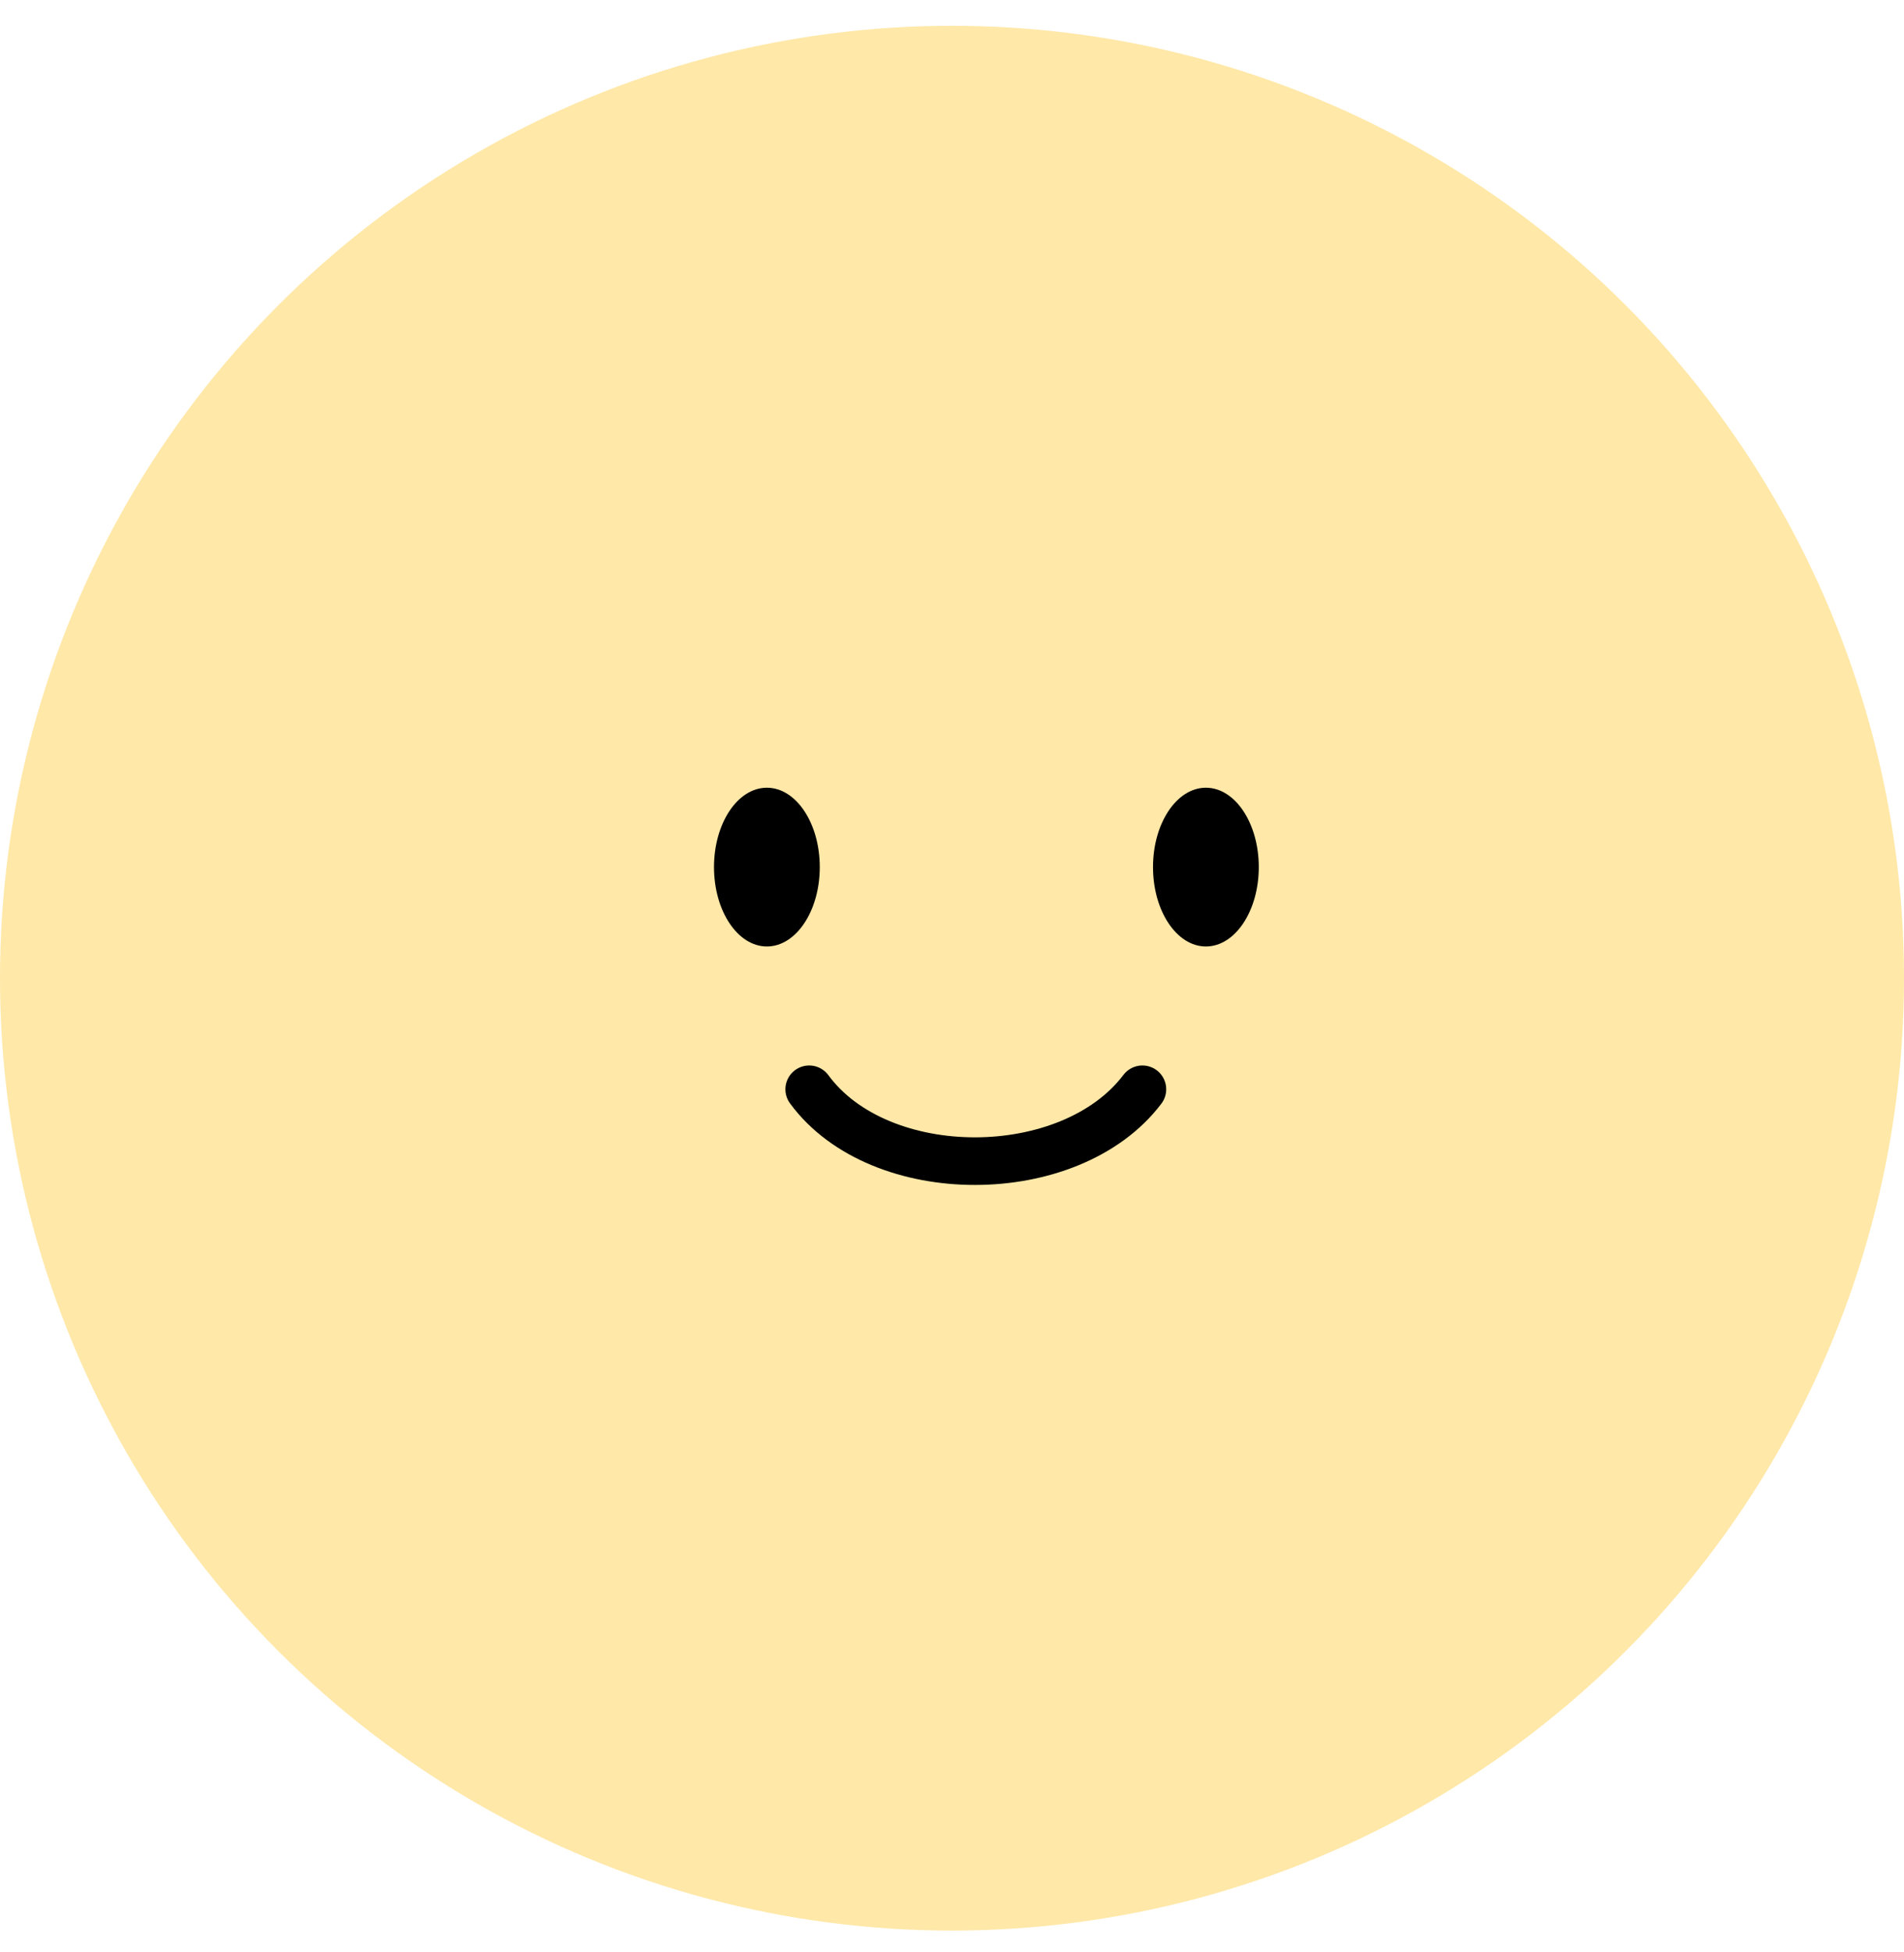<svg width="40" height="41" viewBox="0 0 40 41" fill="none" xmlns="http://www.w3.org/2000/svg">
<circle cx="20" cy="20.542" r="20" fill="#FFE8A8"/>
<ellipse cx="16.111" cy="18.209" rx="1.111" ry="1.667" fill="black"/>
<ellipse cx="25.334" cy="18.209" rx="1.111" ry="1.667" fill="black"/>
<path d="M17 22.875C18.481 24.892 22.481 24.882 24 22.875" stroke="black" stroke-linecap="round"/>
</svg>

